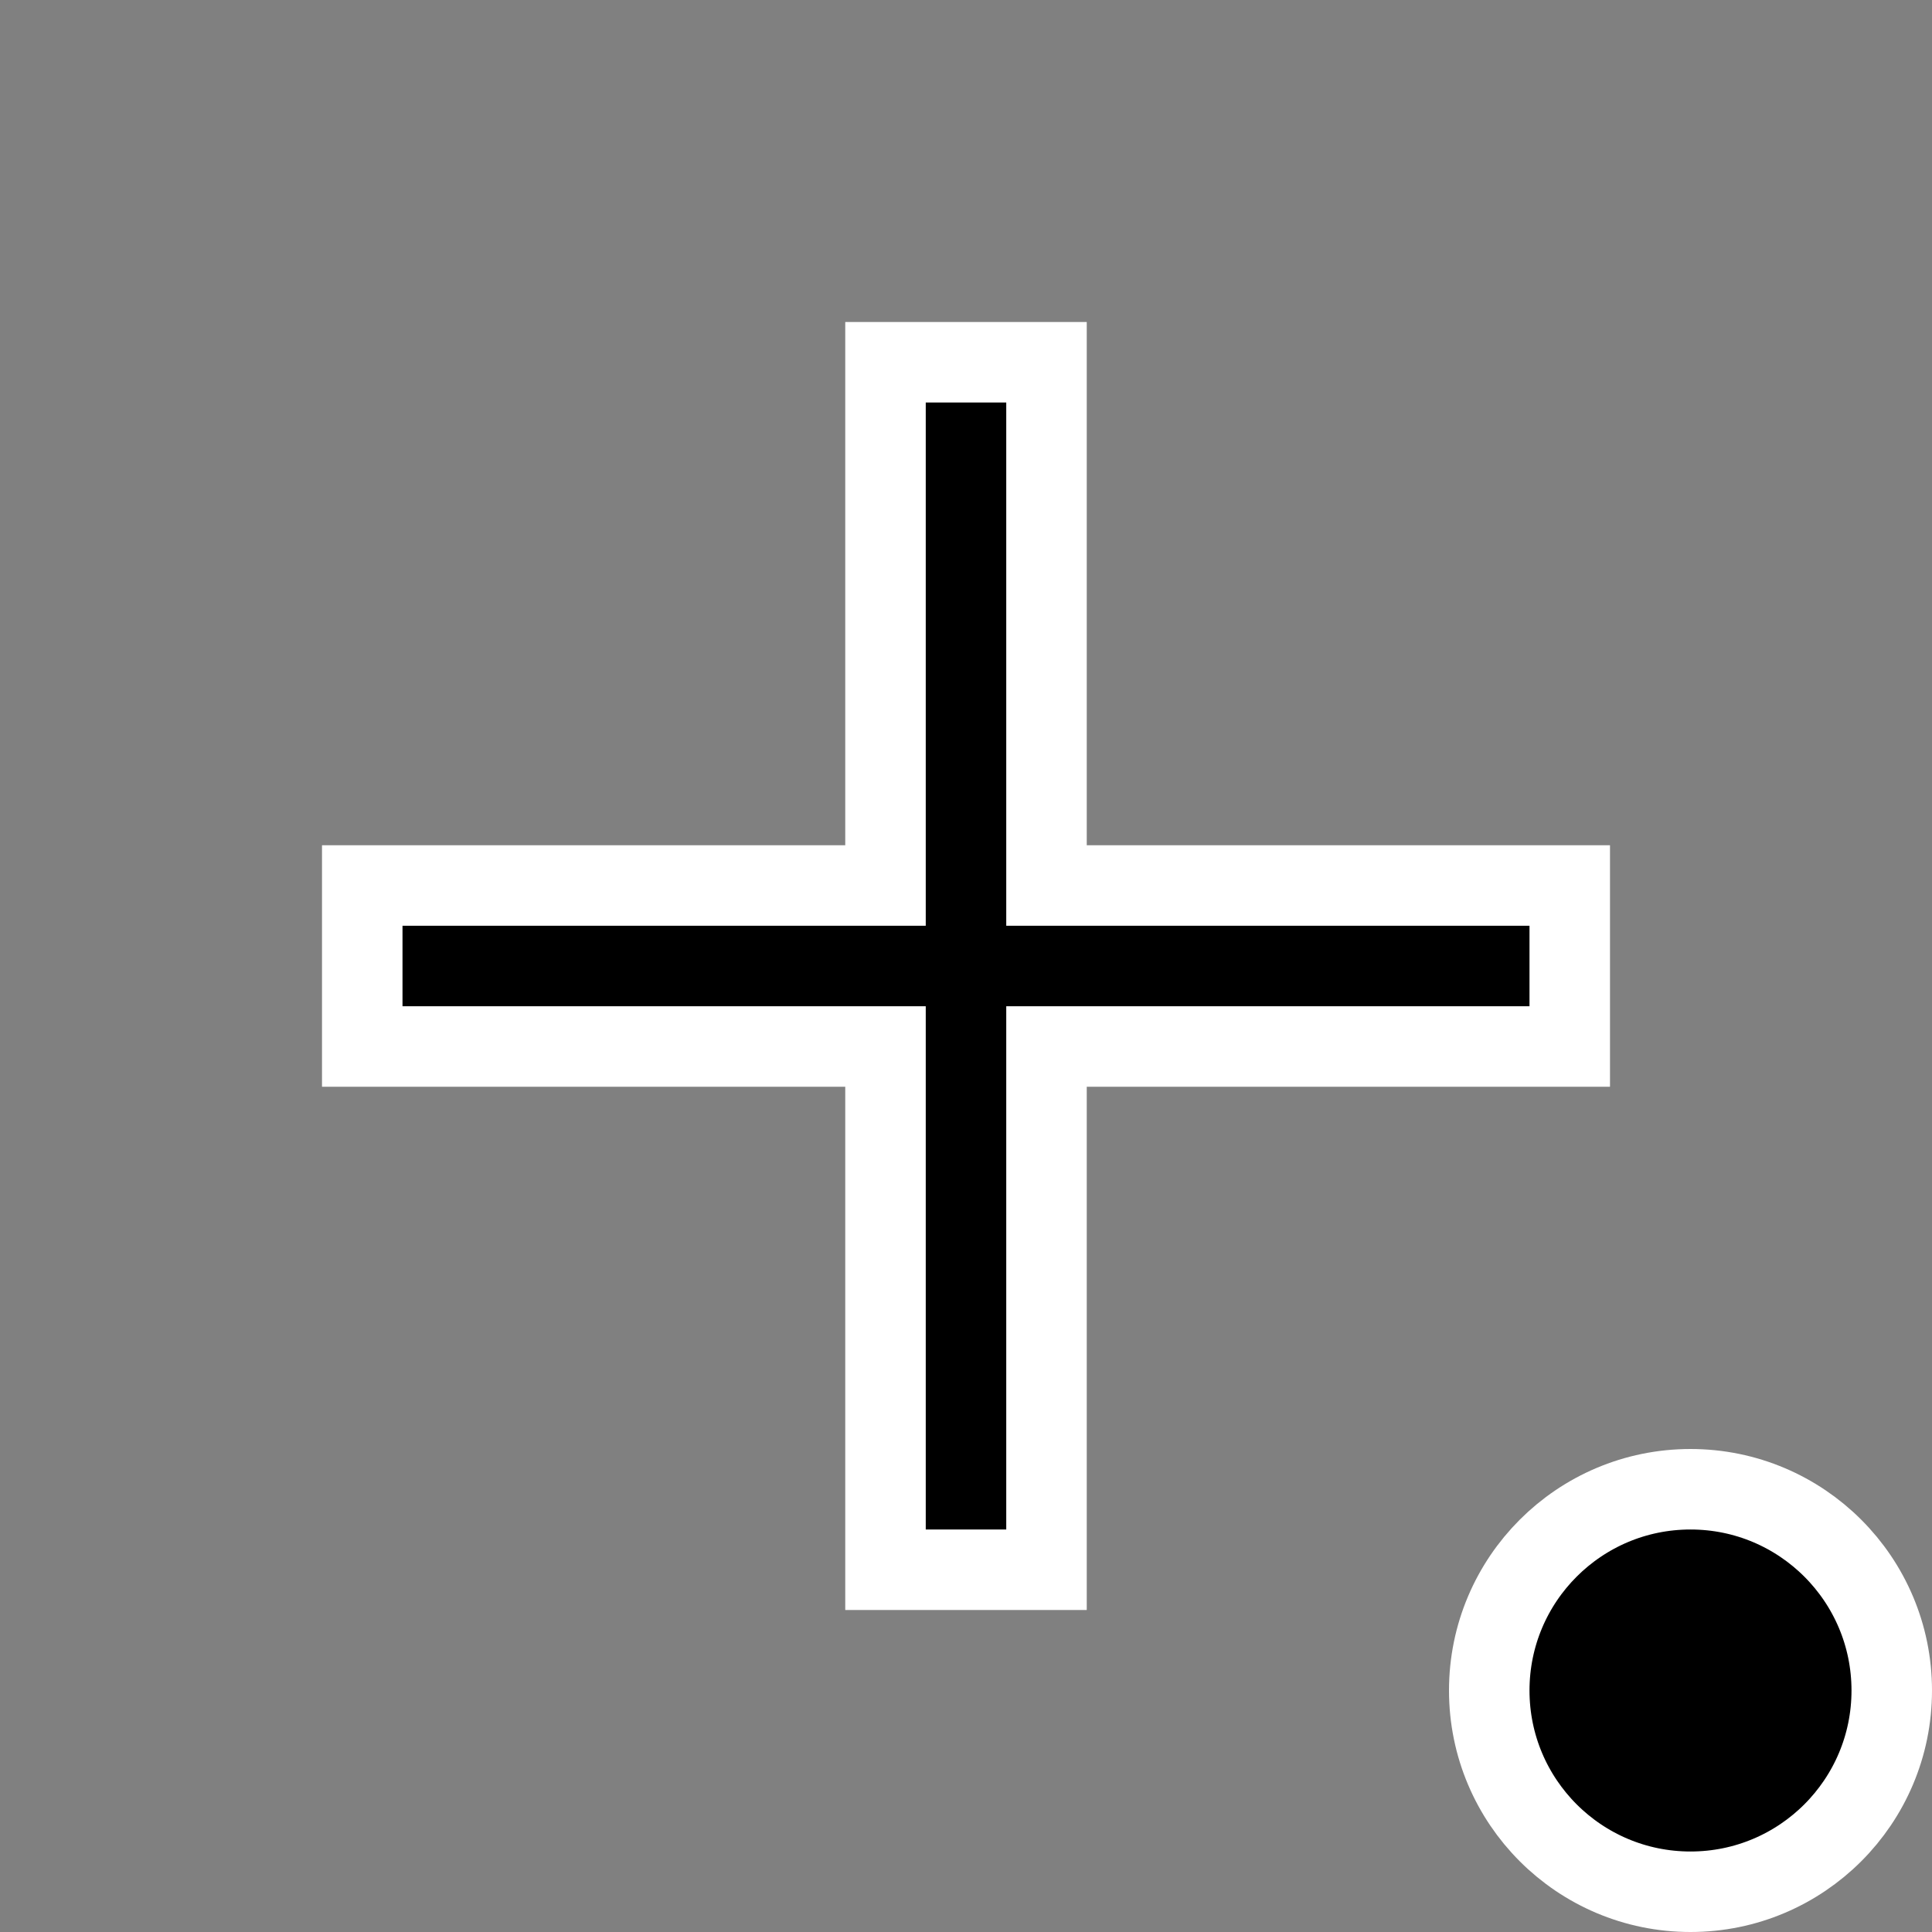 <svg width="24px" height="24px" viewBox="0 0 24 24" version="1.1" xmlns="http://www.w3.org/2000/svg" xmlns:xlink="http://www.w3.org/1999/xlink">
    <rect x="0" y="0" width="24" height="24" fill="#808080" stroke="none"/>
    <!-- Generator: Sketch 52.3 (67297) - http://www.bohemiancoding.com/sketch -->
    <title>cursor/oval</title>
    <desc>Created with Sketch.</desc>
    <g id="cursor/oval" stroke="none" stroke-width="1" fill="none" fill-rule="evenodd">
        <g>
            <polygon id="Shape" points="0 0 24 0 24 24 0 24"></polygon>
            <path d="M13,4.5 L11,4.5 L11,11 L4.5,11 L4.5,13 L11,13 L11,19.5 L13,19.5 L13,13 L19.5,13 L19.5,11 L13,11 L13,4.5 Z" id="Rectangle" stroke="#FFFFFF" fill="#000000"></path>
            <circle id="Oval" stroke="#FFFFFF" fill="#000000" cx="21" cy="21" r="2.5"></circle>
        </g>
    </g>
</svg>

